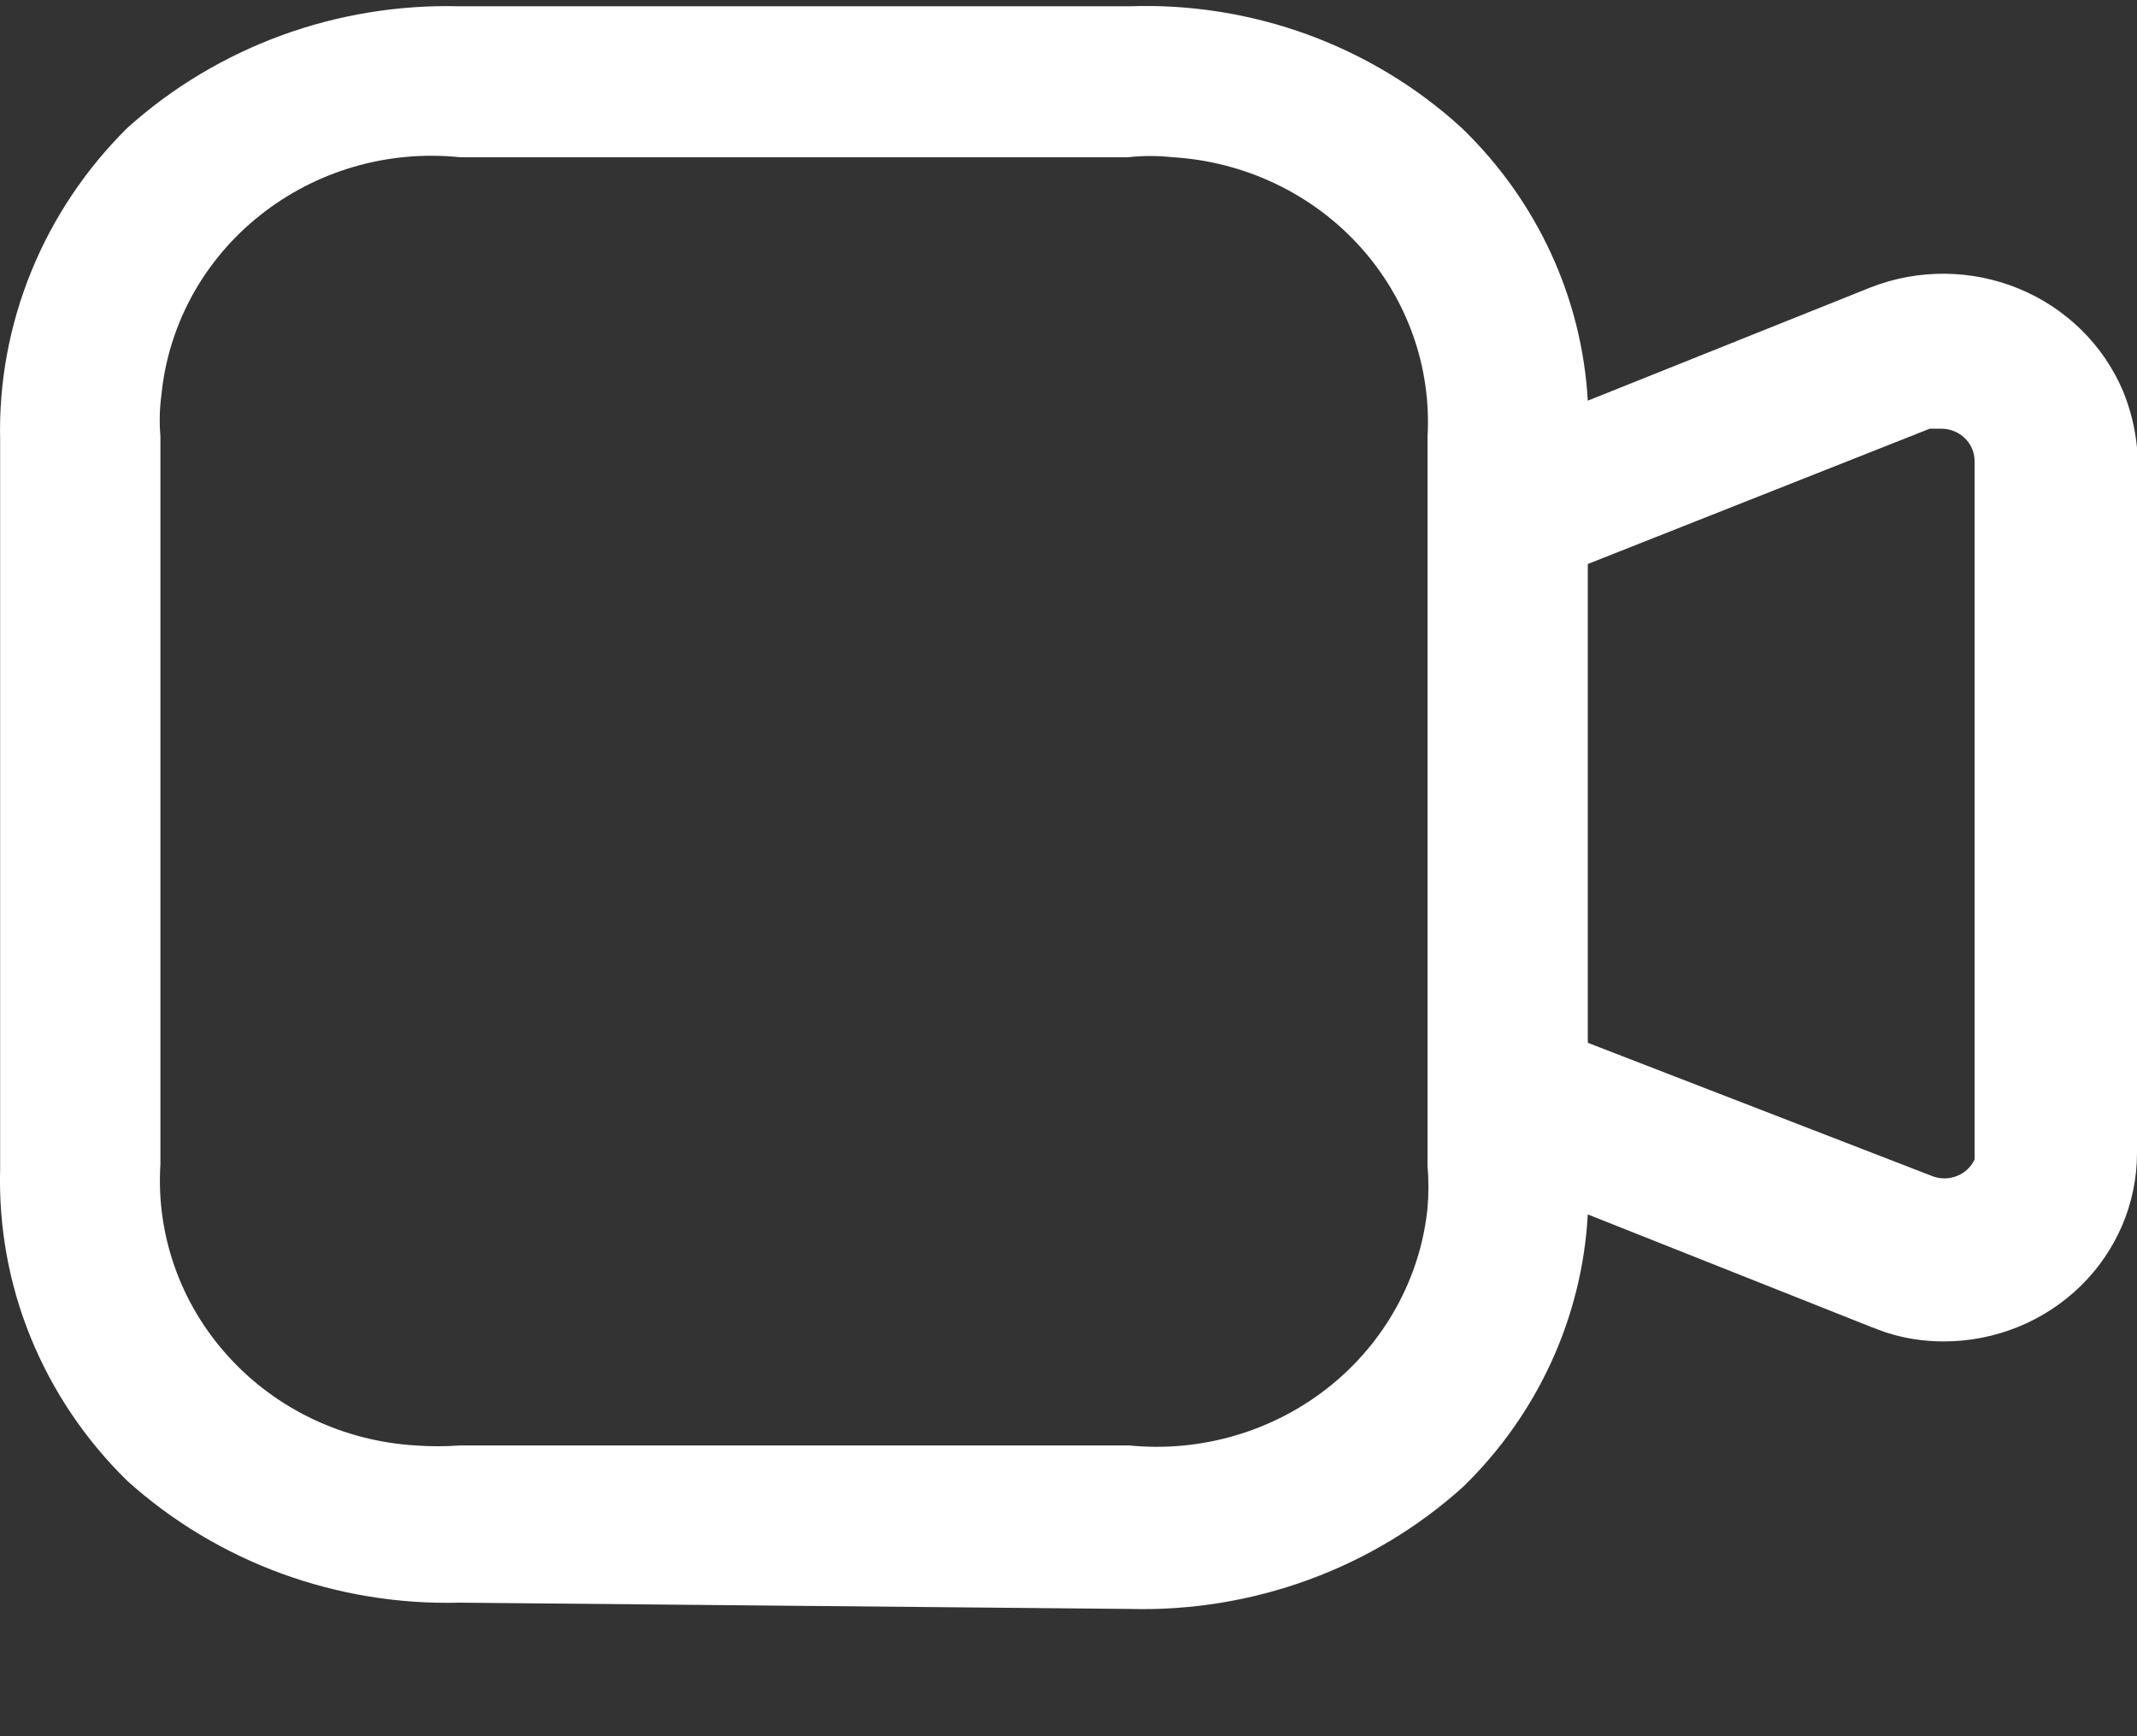 <svg width="16" height="13" viewBox="0 0 16 13" fill="none" xmlns="http://www.w3.org/2000/svg">
<rect x="0" y="0" width="16" height="13" fill="#333333" stroke="none"/>
<path d="M3.441 12C2.522 12.024 1.629 11.697 0.953 11.088C0.64 10.782 0.394 10.417 0.23 10.015C0.066 9.613 -0.011 9.183 0.001 8.751V3.296C-0.009 2.864 0.07 2.435 0.234 2.033C0.397 1.632 0.642 1.266 0.953 0.958C1.629 0.35 2.522 0.023 3.441 0.047H8.457C8.913 0.031 9.367 0.104 9.794 0.26C10.221 0.417 10.612 0.654 10.944 0.958C11.508 1.502 11.844 2.229 11.888 3L14.008 2.151C14.365 2.012 14.763 2.016 15.117 2.162C15.47 2.308 15.75 2.584 15.896 2.93C15.951 3.065 15.986 3.206 16 3.351V8.634C16 9.008 15.847 9.367 15.576 9.631C15.304 9.896 14.936 10.044 14.552 10.044C14.402 10.044 14.254 10.021 14.112 9.974L14.008 9.935L11.888 9.093C11.846 9.863 11.513 10.591 10.952 11.135C10.275 11.745 9.379 12.072 8.457 12.047L3.441 12ZM1.201 3.265V8.719C1.168 9.245 1.351 9.763 1.71 10.157C2.068 10.552 2.573 10.791 3.113 10.823C3.222 10.831 3.332 10.831 3.441 10.823H8.457C8.994 10.876 9.531 10.718 9.95 10.385C10.368 10.052 10.634 9.57 10.688 9.047C10.697 8.94 10.697 8.834 10.688 8.727V3.273C10.719 2.748 10.535 2.233 10.177 1.84C9.819 1.447 9.315 1.209 8.777 1.177C8.668 1.165 8.558 1.165 8.449 1.177H3.441C3.175 1.15 2.905 1.174 2.649 1.249C2.392 1.324 2.153 1.448 1.946 1.613C1.738 1.778 1.567 1.981 1.44 2.211C1.314 2.441 1.235 2.693 1.209 2.953C1.195 3.056 1.192 3.161 1.201 3.265ZM14.464 8.805C14.524 8.829 14.59 8.829 14.65 8.806C14.71 8.783 14.758 8.738 14.784 8.681V3.452C14.784 3.388 14.758 3.326 14.711 3.281C14.665 3.236 14.602 3.21 14.536 3.21H14.496H14.448L11.888 4.223V7.808L14.464 8.805Z" fill="white"/>
</svg>
